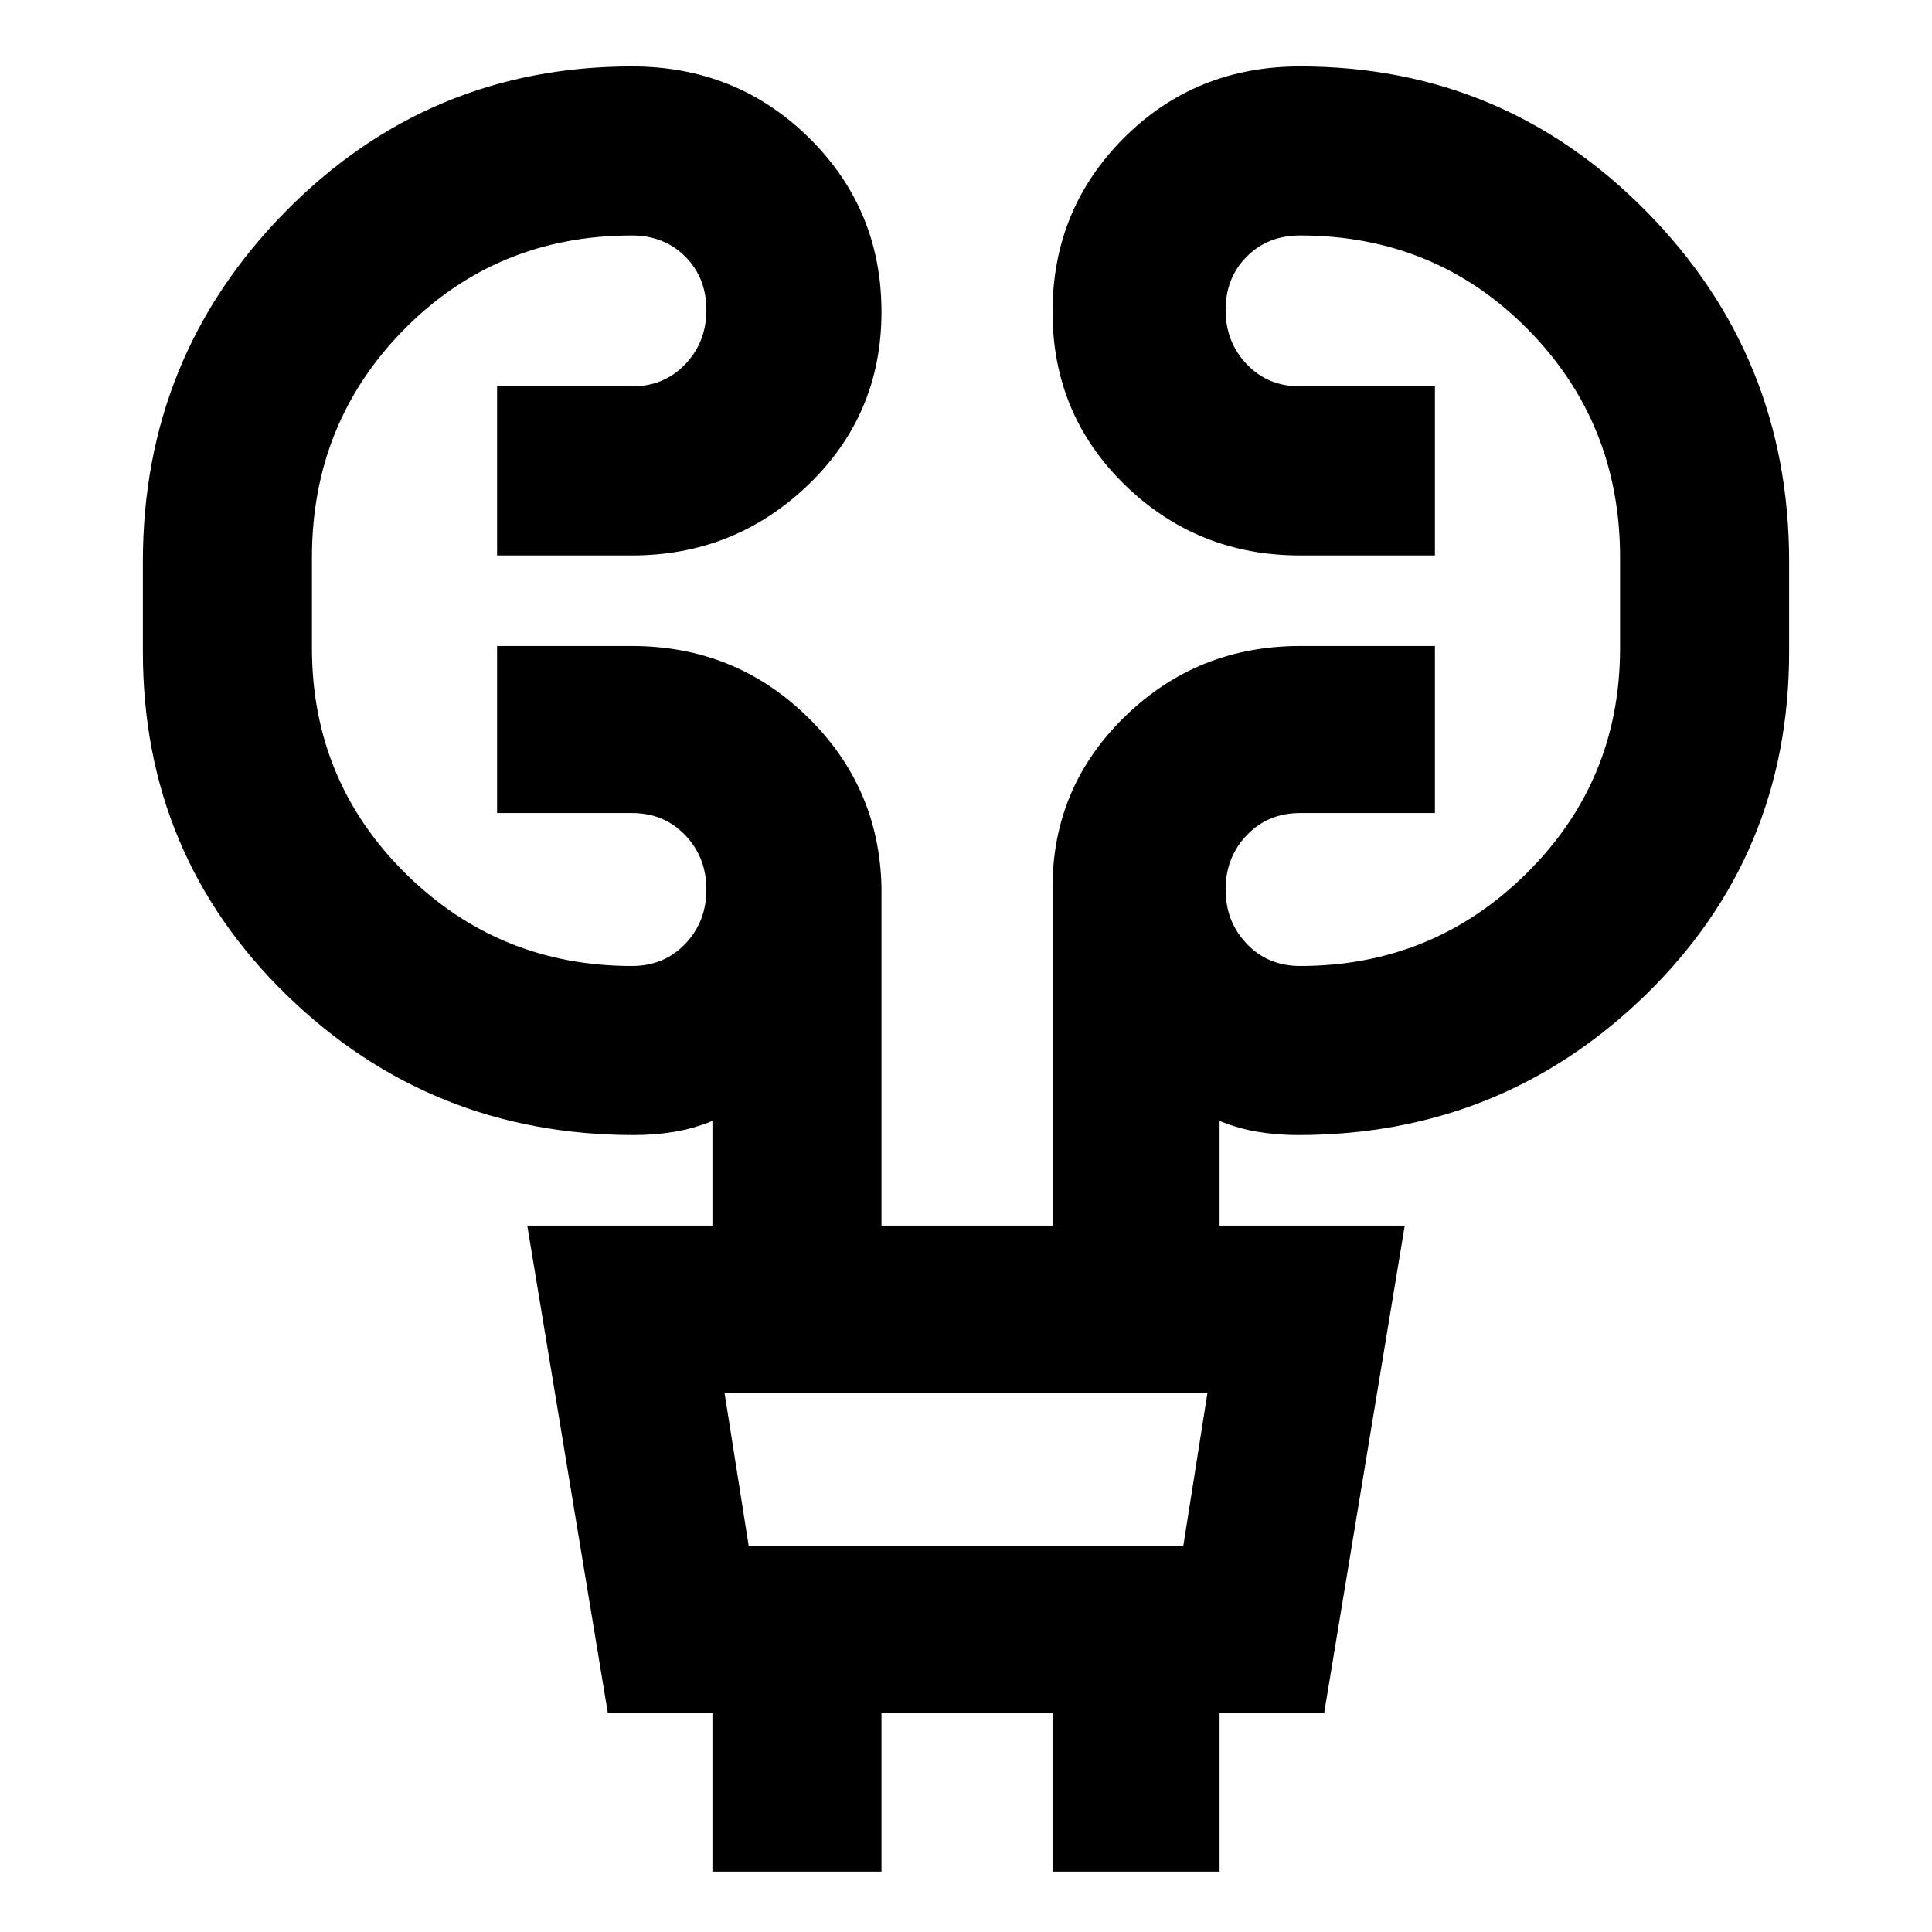 <svg xmlns="http://www.w3.org/2000/svg" height="24" width="24"><path d="M8.85 23.25v-1.975h-1.3l-1-6.05h2.3v-1.3q-.25.1-.487.137-.238.038-.488.038-2.525 0-4.312-1.737Q1.775 10.625 1.775 8.1V6.975q0-2.55 1.775-4.35 1.775-1.8 4.3-1.8 1.3 0 2.2.887.9.888.9 2.163t-.912 2.15Q9.125 6.9 7.85 6.9H6.175V4.8H7.85q.4 0 .662-.275.263-.275.263-.675t-.263-.663q-.262-.262-.662-.262-1.675 0-2.825 1.162-1.15 1.163-1.15 2.838V8.05q0 1.65 1.162 2.8Q6.2 12 7.85 12q.4 0 .662-.275.263-.275.263-.675t-.263-.675Q8.25 10.1 7.85 10.1H6.175V8.025H7.85q1.275 0 2.175.875.9.875.925 2.125v4.2h2.125v-4.2q0-1.25.9-2.125t2.175-.875h1.675V10.1H16.15q-.4 0-.662.275-.263.275-.263.675t.263.675q.262.275.662.275 1.65 0 2.812-1.15 1.163-1.15 1.163-2.8V6.925q0-1.675-1.15-2.838-1.15-1.162-2.825-1.162-.4 0-.662.262-.263.263-.263.663t.263.675q.262.275.662.275h1.675v2.1H16.15q-1.275 0-2.175-.875-.9-.875-.9-2.15t.888-2.163Q14.85.825 16.15.825q2.525 0 4.3 1.8t1.775 4.35V8.1q0 2.525-1.787 4.263Q18.65 14.1 16.125 14.1q-.25 0-.488-.038-.237-.037-.487-.137v1.3h2.3l-1 6.05h-1.3v1.975h-2.075v-1.975H10.95v1.975Zm.45-4.05h5.4l.3-1.9H9Zm0 0L9 17.3l.3 1.9Z"/></svg>